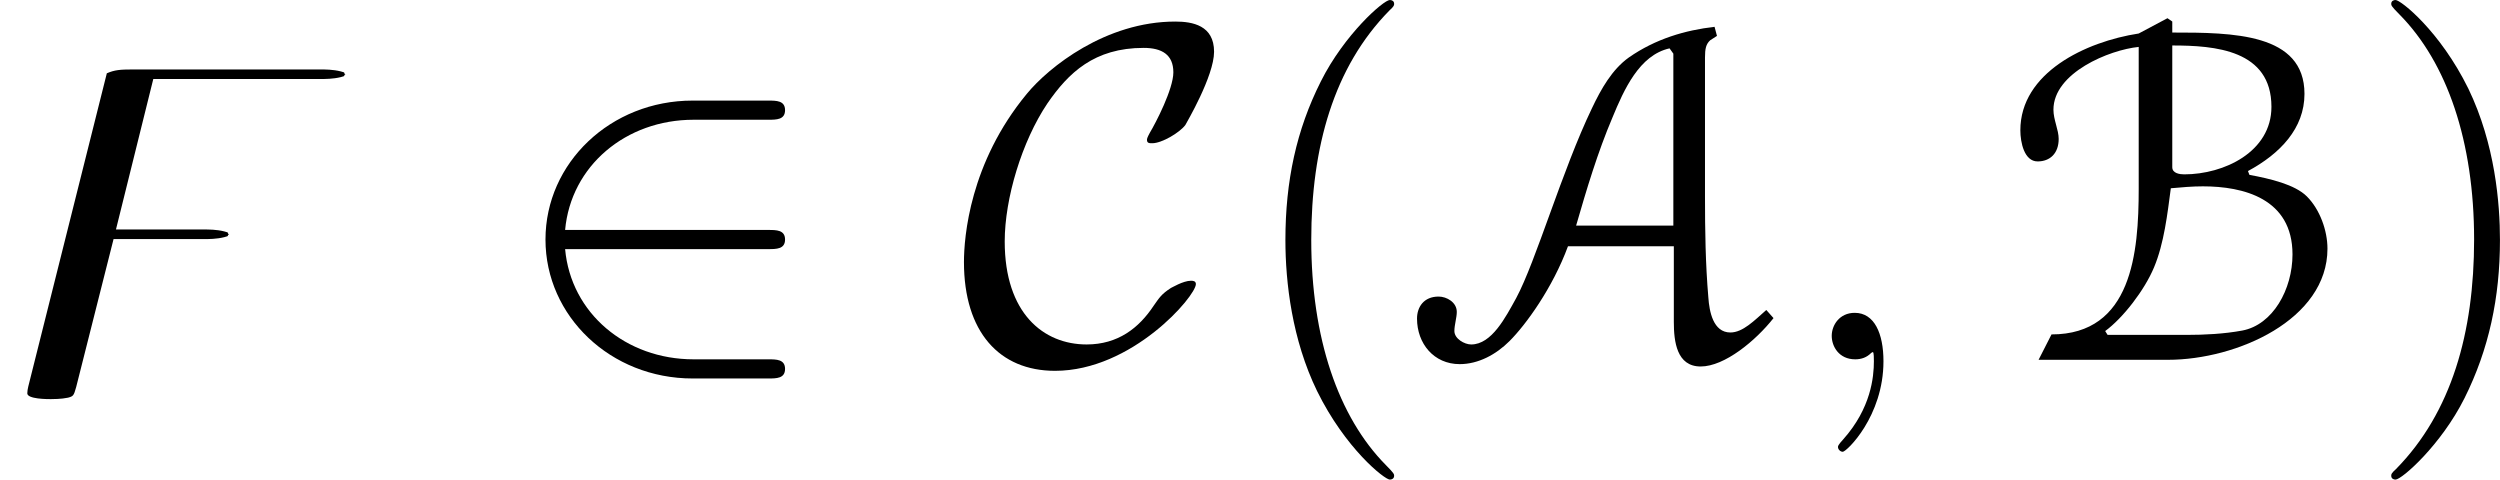 <?xml version='1.0' encoding='UTF-8'?>
<!-- This file was generated by dvisvgm 2.9.1 -->
<svg version='1.1' xmlns='http://www.w3.org/2000/svg' xmlns:xlink='http://www.w3.org/1999/xlink' width='62.381pt' height='11.967pt' viewBox='58.577 146.103 62.381 11.967'>
<defs>
<path id='g4-65' d='M6.107-6.914C5.499-6.844 4.882-6.665 4.324-6.276C3.975-6.027 3.746-5.619 3.557-5.22C2.939-3.935 2.391-2.032 1.983-1.275C1.763-.877 1.474-.309 1.046-.309C.907-.309 .697-.428 .697-.588C.697-.717 .747-.867 .747-.986C.747-1.186 .538-1.305 .369-1.305C.06-1.305-.08-1.086-.08-.847C-.08-.329 .269 .1 .807 .1C1.196 .1 1.564-.1 1.843-.379C2.182-.717 2.74-1.484 3.059-2.351H5.26V-.777C5.26-.369 5.32 .149 5.818 .149S6.964-.389 7.333-.857L7.183-1.026C6.934-.807 6.695-.558 6.436-.558C6.077-.558 5.998-.996 5.978-1.285C5.918-1.983 5.908-2.69 5.908-3.387V-6.276C5.908-6.456 5.928-6.555 6.017-6.635L6.157-6.725L6.107-6.914ZM3.228-2.78C3.447-3.537 3.676-4.304 3.985-5.031C4.224-5.609 4.543-6.326 5.171-6.466L5.25-6.356V-2.78H3.228Z'/>
<path id='g4-66' d='M5.151-3.915C5.818-4.274 6.326-4.802 6.326-5.519C6.326-6.785 4.832-6.795 3.577-6.795V-7.024L3.477-7.093L2.879-6.775C1.773-6.605 .418-5.958 .418-4.762C.418-4.513 .498-4.115 .777-4.115C1.036-4.115 1.215-4.284 1.215-4.583C1.215-4.772 1.106-4.981 1.106-5.191C1.106-5.958 2.271-6.436 2.879-6.496V-3.547C2.879-2.222 2.74-.518 1.066-.518L.797 .01H3.487C4.922 .01 6.804-.827 6.804-2.301C6.804-2.68 6.645-3.118 6.376-3.387C6.127-3.636 5.609-3.756 5.181-3.836L5.151-3.915ZM3.826-3.846C3.736-3.846 3.577-3.866 3.577-3.995V-6.526C4.463-6.526 5.639-6.436 5.639-5.25C5.639-4.314 4.653-3.846 3.826-3.846ZM2.232-.508L2.182-.588C2.55-.857 2.999-1.435 3.198-1.913C3.407-2.411 3.477-3.029 3.547-3.557C3.766-3.577 3.995-3.597 4.214-3.597C5.051-3.597 6.077-3.347 6.077-2.182C6.077-1.455 5.669-.717 5.031-.598C4.653-.528 4.244-.508 3.875-.508H2.232Z'/>
<path id='g42-40' d='M3.885 2.905C3.885 2.869 3.885 2.845 3.682 2.642C2.487 1.435 1.817-.538 1.817-2.977C1.817-5.296 2.379-7.293 3.766-8.703C3.885-8.811 3.885-8.835 3.885-8.871C3.885-8.942 3.826-8.966 3.778-8.966C3.622-8.966 2.642-8.106 2.056-6.934C1.447-5.727 1.172-4.447 1.172-2.977C1.172-1.913 1.339-.49 1.961 .789C2.666 2.224 3.646 3.001 3.778 3.001C3.826 3.001 3.885 2.977 3.885 2.905Z'/>
<path id='g42-41' d='M3.371-2.977C3.371-3.885 3.252-5.368 2.582-6.755C1.877-8.189 .897-8.966 .765-8.966C.717-8.966 .658-8.942 .658-8.871C.658-8.835 .658-8.811 .861-8.608C2.056-7.4 2.726-5.428 2.726-2.989C2.726-.669 2.164 1.327 .777 2.738C.658 2.845 .658 2.869 .658 2.905C.658 2.977 .717 3.001 .765 3.001C.921 3.001 1.901 2.14 2.487 .968C3.096-.251 3.371-1.542 3.371-2.977Z'/>
<path id='g17-122' d='M1.889-2H3.379C3.475-2 3.602-2 3.73-2.032C3.834-2.056 3.762-2.056 3.81-2.08C3.762-2.104 3.834-2.104 3.73-2.128C3.602-2.16 3.475-2.16 3.379-2.16H1.929L2.55-4.663H5.316C5.412-4.663 5.539-4.663 5.667-4.694C5.77-4.718 5.699-4.718 5.746-4.742C5.699-4.766 5.77-4.766 5.667-4.79C5.539-4.822 5.412-4.822 5.316-4.822H2.208C2-4.822 1.905-4.814 1.777-4.758L.47 .454C.462 .486 .454 .534 .454 .566C.454 .662 .789 .662 .845 .662C.877 .662 1.02 .662 1.132 .638C1.219 .614 1.227 .606 1.267 .462L1.889-2Z'/>
<path id='g25-59' d='M2.331 .048C2.331-.646 2.104-1.16 1.614-1.16C1.231-1.16 1.04-.849 1.04-.586S1.219 0 1.626 0C1.781 0 1.913-.048 2.02-.155C2.044-.179 2.056-.179 2.068-.179C2.092-.179 2.092-.012 2.092 .048C2.092 .442 2.02 1.219 1.327 1.997C1.196 2.14 1.196 2.164 1.196 2.188C1.196 2.248 1.255 2.307 1.315 2.307C1.411 2.307 2.331 1.423 2.331 .048Z'/>
<use id='g5-65' xlink:href='#g4-65' transform='scale(1.2)'/>
<use id='g5-66' xlink:href='#g4-66' transform='scale(1.2)'/>
<path id='g22-50' d='M6.551-2.75C6.755-2.75 6.97-2.75 6.97-2.989S6.755-3.228 6.551-3.228H1.482C1.626-4.83 3.001-5.978 4.686-5.978H6.551C6.755-5.978 6.97-5.978 6.97-6.217S6.755-6.456 6.551-6.456H4.663C2.618-6.456 .992-4.902 .992-2.989S2.618 .478 4.663 .478H6.551C6.755 .478 6.97 .478 6.97 .239S6.755 0 6.551 0H4.686C3.001 0 1.626-1.148 1.482-2.75H6.551Z'/>
<path id='g22-67' d='M5.93-1.877C5.93-1.949 5.87-1.961 5.81-1.961C5.607-1.961 5.32-1.781 5.308-1.781C5.069-1.626 5.021-1.542 4.878-1.339C4.507-.777 3.981-.371 3.204-.371C2.128-.371 1.16-1.148 1.16-2.941C1.16-4.017 1.59-5.44 2.224-6.384C2.75-7.149 3.395-7.771 4.627-7.771C5.081-7.771 5.368-7.603 5.368-7.161C5.368-6.743 4.926-5.894 4.782-5.655C4.71-5.523 4.71-5.499 4.71-5.475C4.71-5.392 4.77-5.392 4.842-5.392C5.081-5.392 5.523-5.655 5.667-5.846C5.691-5.894 6.384-7.066 6.384-7.675C6.384-8.333 5.846-8.428 5.416-8.428C3.682-8.428 2.26-7.293 1.71-6.623C.287-4.902 .143-3.049 .143-2.427C.143-.681 1.028 .287 2.415 .287C4.34 .287 5.93-1.578 5.93-1.877Z'/>
<use id='g18-122' xlink:href='#g17-122' transform='scale(1.5)'/>
</defs>
<g id='page1'>
<use x='58.577' y='155.069' xlink:href='#g18-122'/>
<use x='71.196' y='155.069' xlink:href='#g22-50'/>
<use x='82.487' y='155.069' xlink:href='#g22-67'/>
<use x='89.479' y='155.069' xlink:href='#g42-40'/>
<use x='94.031' y='155.069' xlink:href='#g5-65'/>
<use x='103.243' y='155.069' xlink:href='#g25-59'/>
<use x='108.488' y='155.069' xlink:href='#g5-66'/>
<use x='117.586' y='155.069' xlink:href='#g42-41'/>
</g>
</svg>